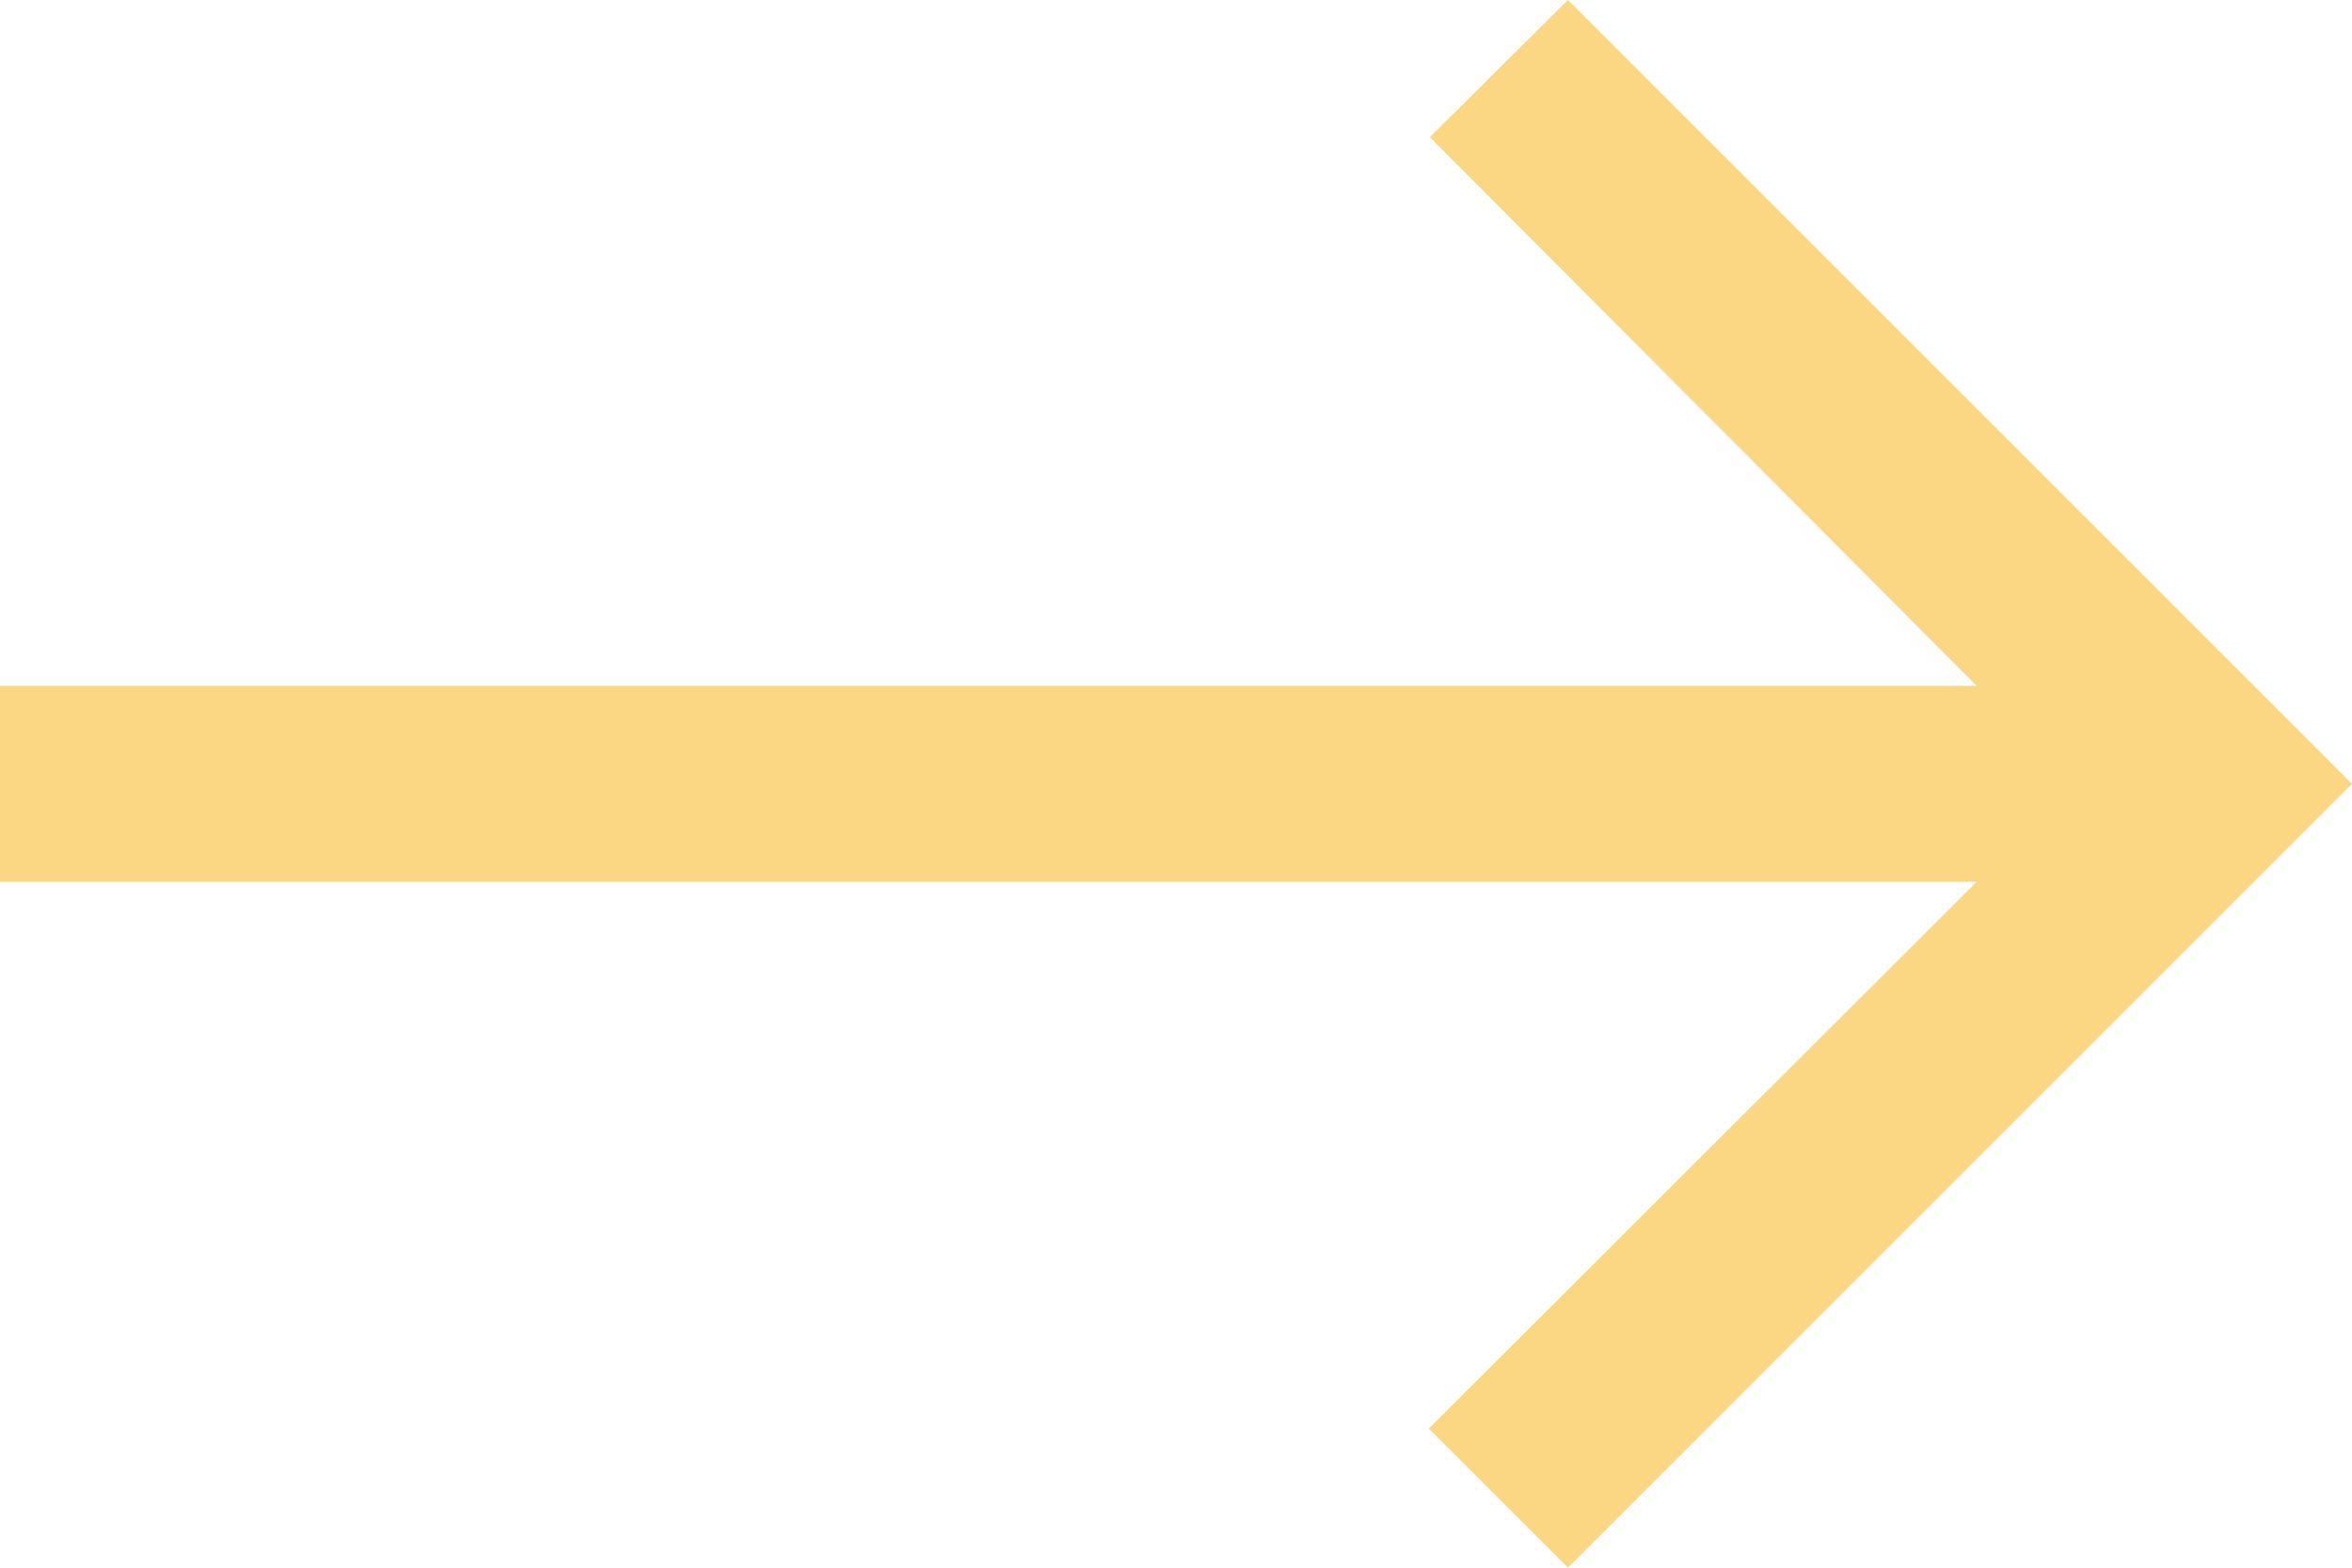 <svg width="24" height="16" viewBox="0 0 24 16" fill="none" xmlns="http://www.w3.org/2000/svg" xmlns:xlink="http://www.w3.org/1999/xlink">
	<desc>
			Created with Pixso.
	</desc>
	<defs/>
	<path id="icon/navigation/arrow_downward_24px" d="M16 0L14.59 1.4L20.17 7L0 7L0 9L20.17 9L14.58 14.58L16 16L24 8L16 0Z" fill="#FBD784" fill-opacity="1" fill-rule="nonzero"/>
</svg>
